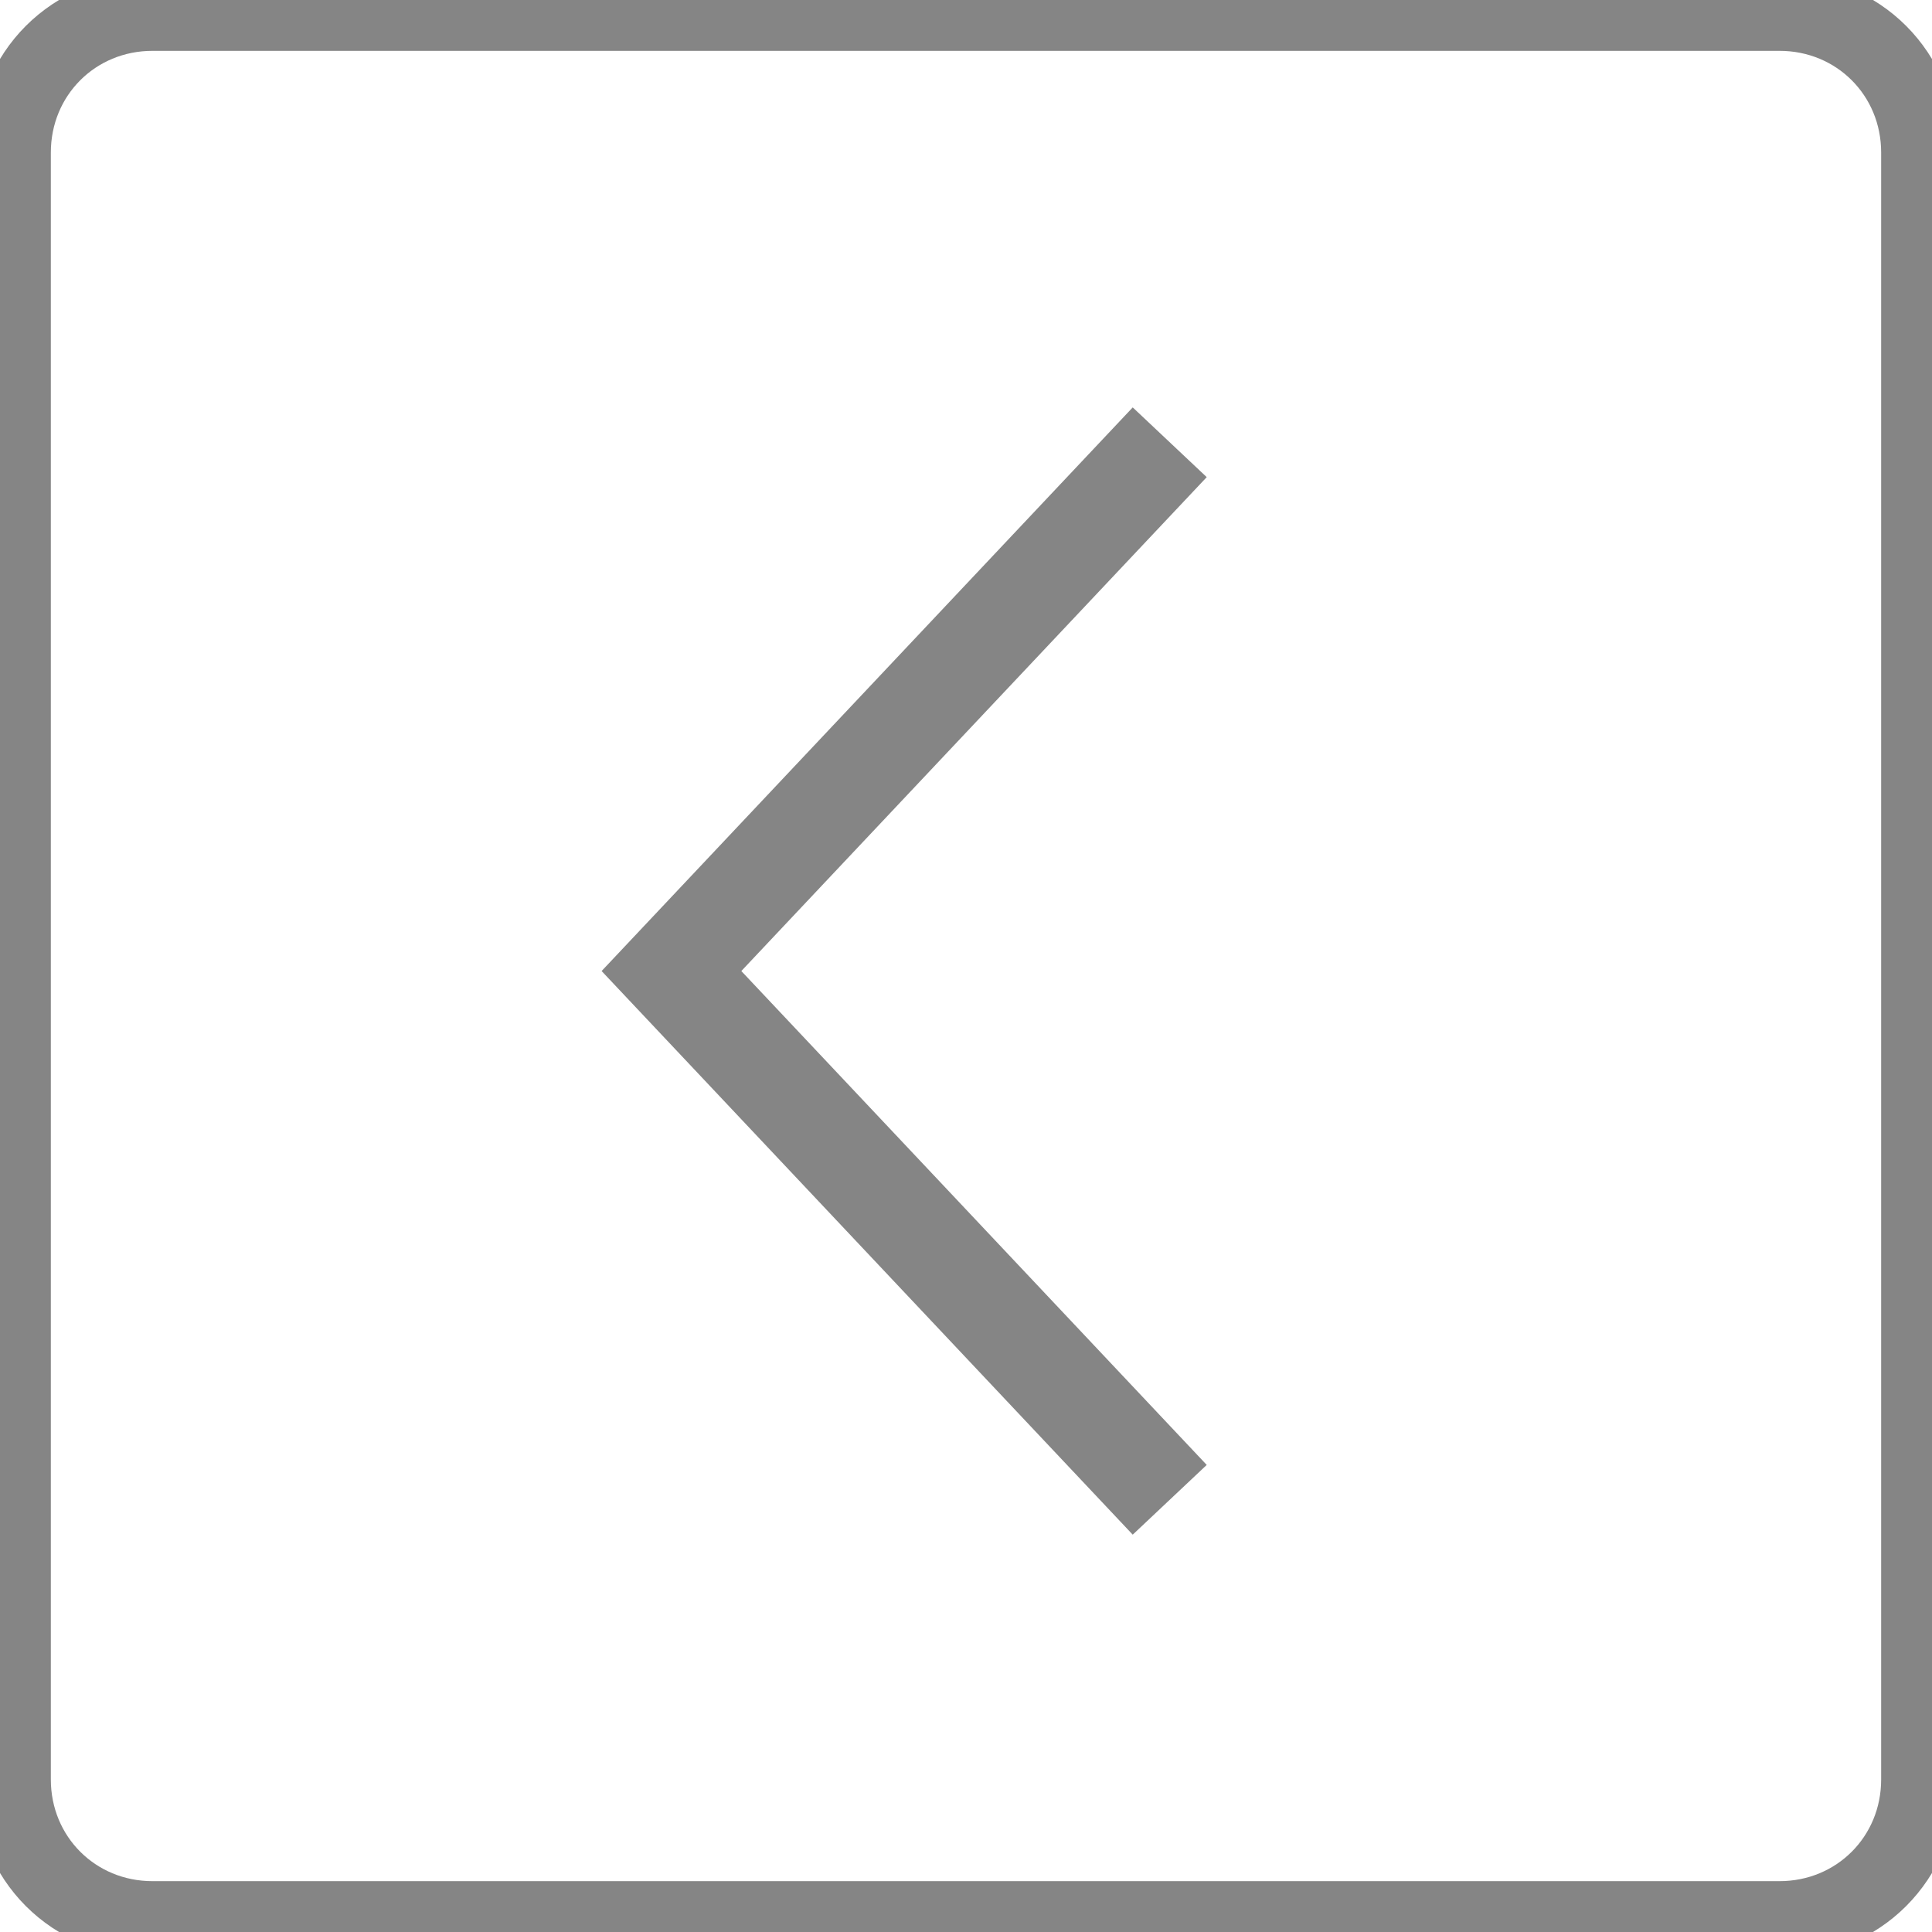 <?xml version="1.0" encoding="utf-8"?>
<!-- Generator: Adobe Illustrator 23.0.4, SVG Export Plug-In . SVG Version: 6.00 Build 0)  -->
<svg version="1.1" id="레이어_1" xmlns="http://www.w3.org/2000/svg" xmlns:xlink="http://www.w3.org/1999/xlink" x="0px"
	 y="0px" viewBox="0 0 38 38" style="enable-background:new 0 0 38 38;" xml:space="preserve">
<style type="text/css">
	.st0{fill:none;stroke:#858585;stroke-miterlimit:10;}
	.st1{fill:none;stroke:#858585;}
	.st2{fill:none;stroke:#858585;stroke-width:2;}
</style>
<g id="그룹_617" transform="translate(-646.193 -820.201)">
	<g id="사각형_272" transform="translate(646.193 820.201)">
		<path class="st0" d="M3,0h32c1.7,0,3,1.3,3,3v32c0,1.7-1.3,3-3,3H3c-1.7,0-3-1.3-3-3V3C0,1.3,1.3,0,3,0z"/>
		<path class="st1" d="M3,0.5h32c1.4,0,2.5,1.1,2.5,2.5v32c0,1.4-1.1,2.5-2.5,2.5H3c-1.4,0-2.5-1.1-2.5-2.5V3C0.5,1.6,1.6,0.5,3,0.5
			z"/>
	</g>
	<path id="패스_236" class="st2" d="M669.2,828.9l-9.8,10.4l9.8,10.4"/>
</g>
</svg>
